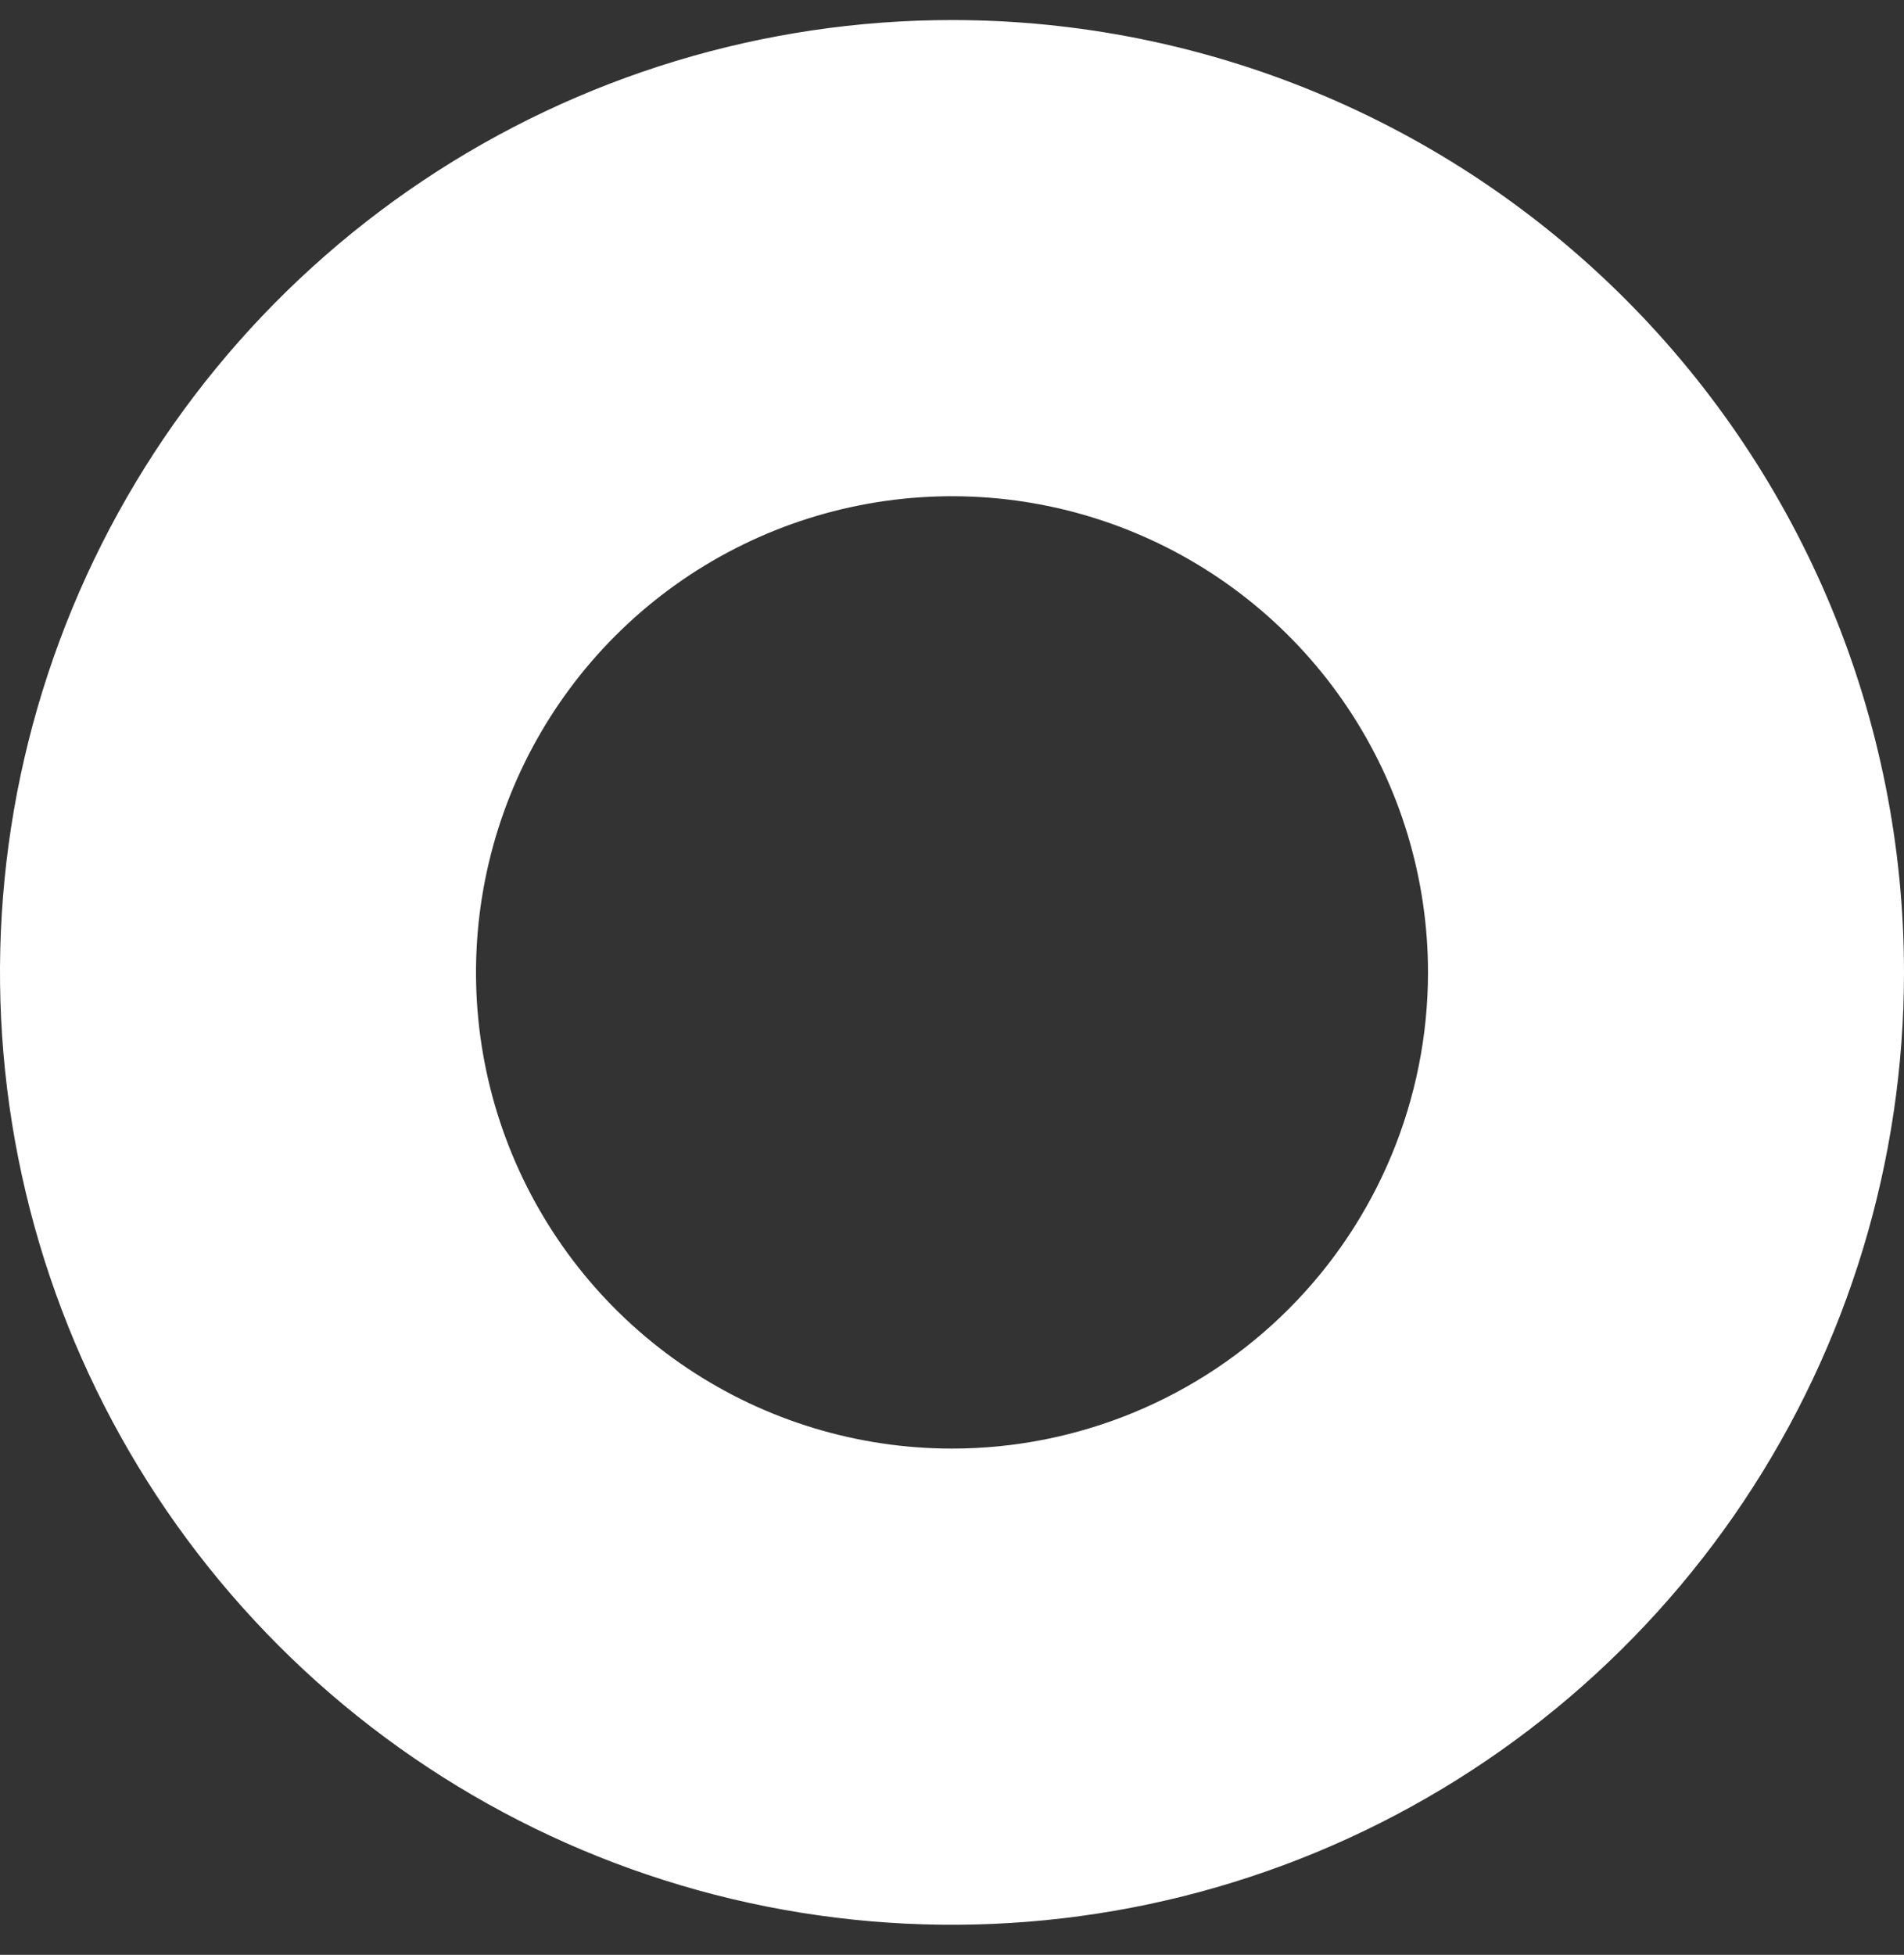 <svg width="38" height="39" viewBox="0 0 38 39" fill="none" xmlns="http://www.w3.org/2000/svg">
<rect x="0" y="0" width="38" height="39" fill="#333333" stroke="none"/>
<path d="M19 0.4C15.242 0.4 11.569 1.514 8.444 3.602C5.32 5.69 2.884 8.657 1.446 12.129C0.008 15.601 -0.368 19.421 0.365 23.107C1.098 26.792 2.908 30.178 5.565 32.835C8.222 35.492 11.608 37.302 15.293 38.035C18.979 38.768 22.799 38.392 26.271 36.954C29.743 35.516 32.71 33.08 34.798 29.956C36.886 26.831 38 23.158 38 19.4C38 14.361 35.998 9.528 32.435 5.965C28.872 2.402 24.039 0.4 19 0.4V0.4ZM19 28.9C17.121 28.9 15.284 28.343 13.722 27.299C12.16 26.255 10.942 24.771 10.223 23.035C9.504 21.3 9.316 19.39 9.683 17.547C10.049 15.704 10.954 14.011 12.283 12.682C13.611 11.354 15.304 10.449 17.147 10.083C18.989 9.716 20.9 9.904 22.636 10.623C24.371 11.342 25.855 12.56 26.899 14.122C27.943 15.684 28.5 17.521 28.5 19.4C28.5 21.92 27.499 24.336 25.718 26.117C23.936 27.899 21.52 28.9 19 28.9Z" fill="white"/>
</svg>

